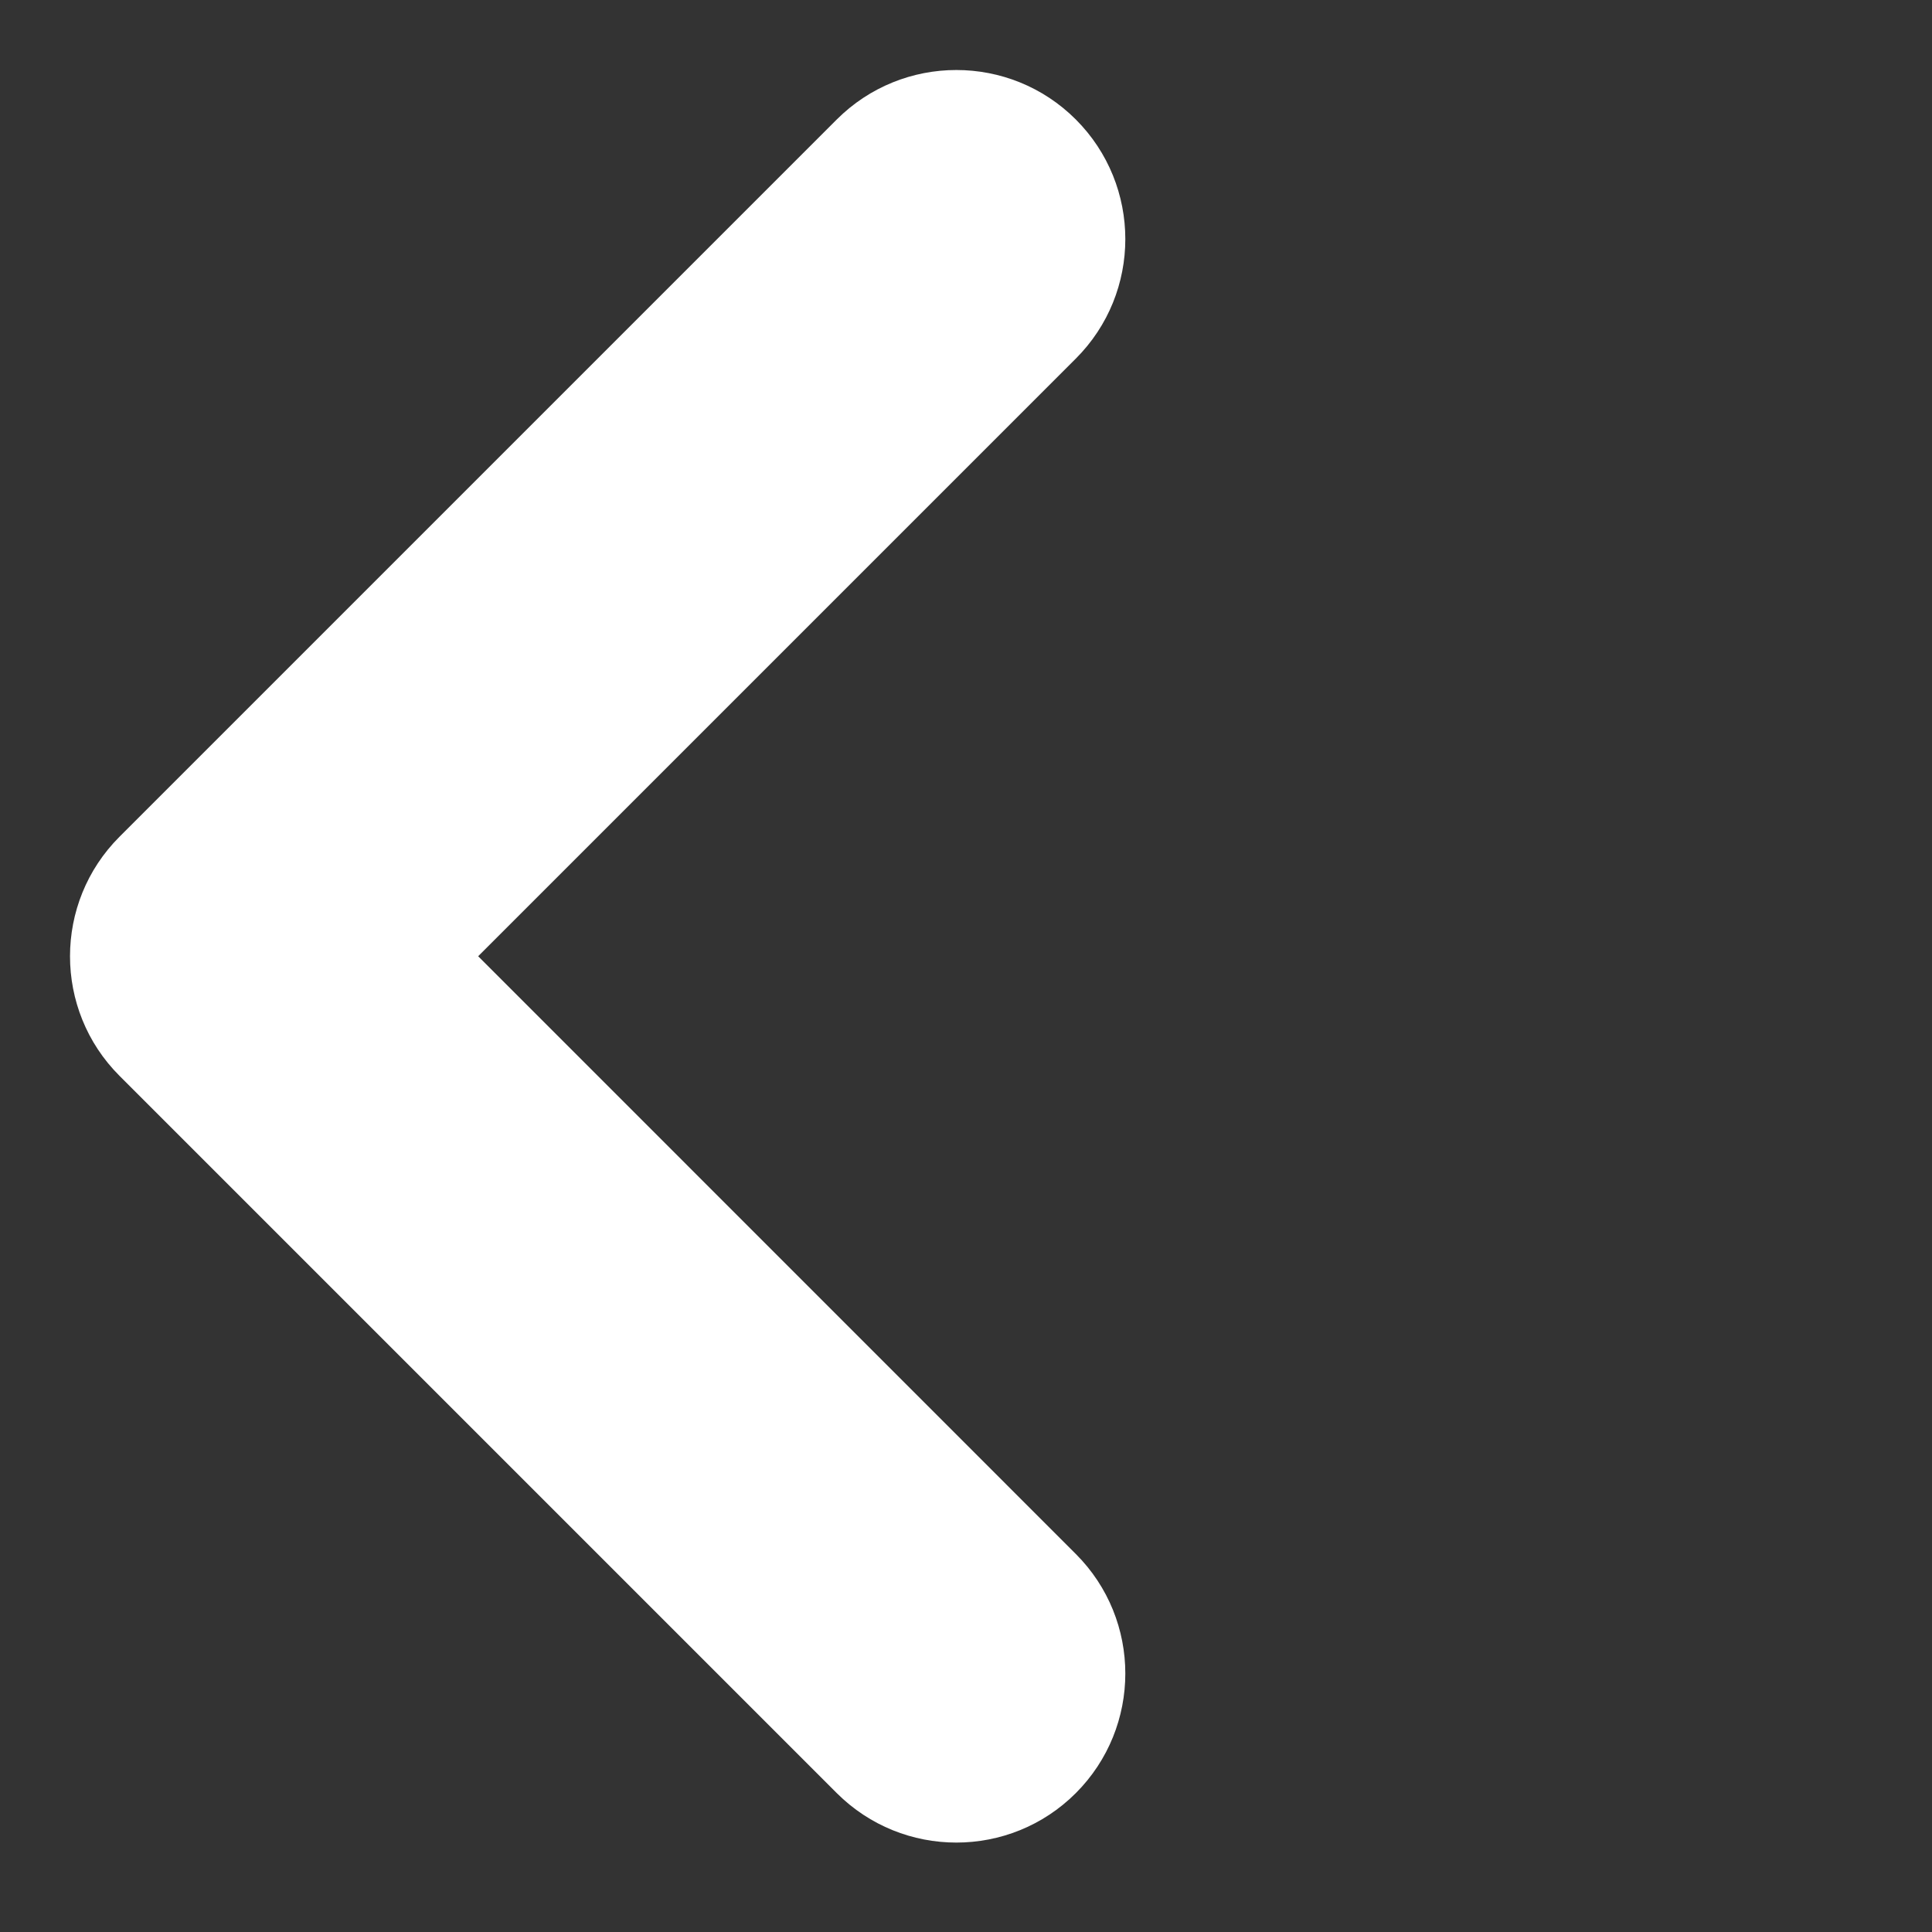 <svg width="20" height="20" viewBox="0 0 20 20" fill="none" xmlns="http://www.w3.org/2000/svg">
<rect x="0" y="0" width="20" height="20" fill="#333333" stroke="none"/>
<path fill-rule="evenodd" clip-rule="evenodd" d="M1.237 8.662C0.554 9.345 0.554 10.454 1.237 11.137L8.662 18.562C9.346 19.245 10.454 19.245 11.137 18.562C11.82 17.878 11.82 16.77 11.137 16.087L4.95 9.899L11.137 3.712C11.82 3.029 11.82 1.921 11.137 1.237C10.454 0.554 9.346 0.554 8.662 1.237L1.237 8.662Z" fill="#ffffff"/>
</svg>
